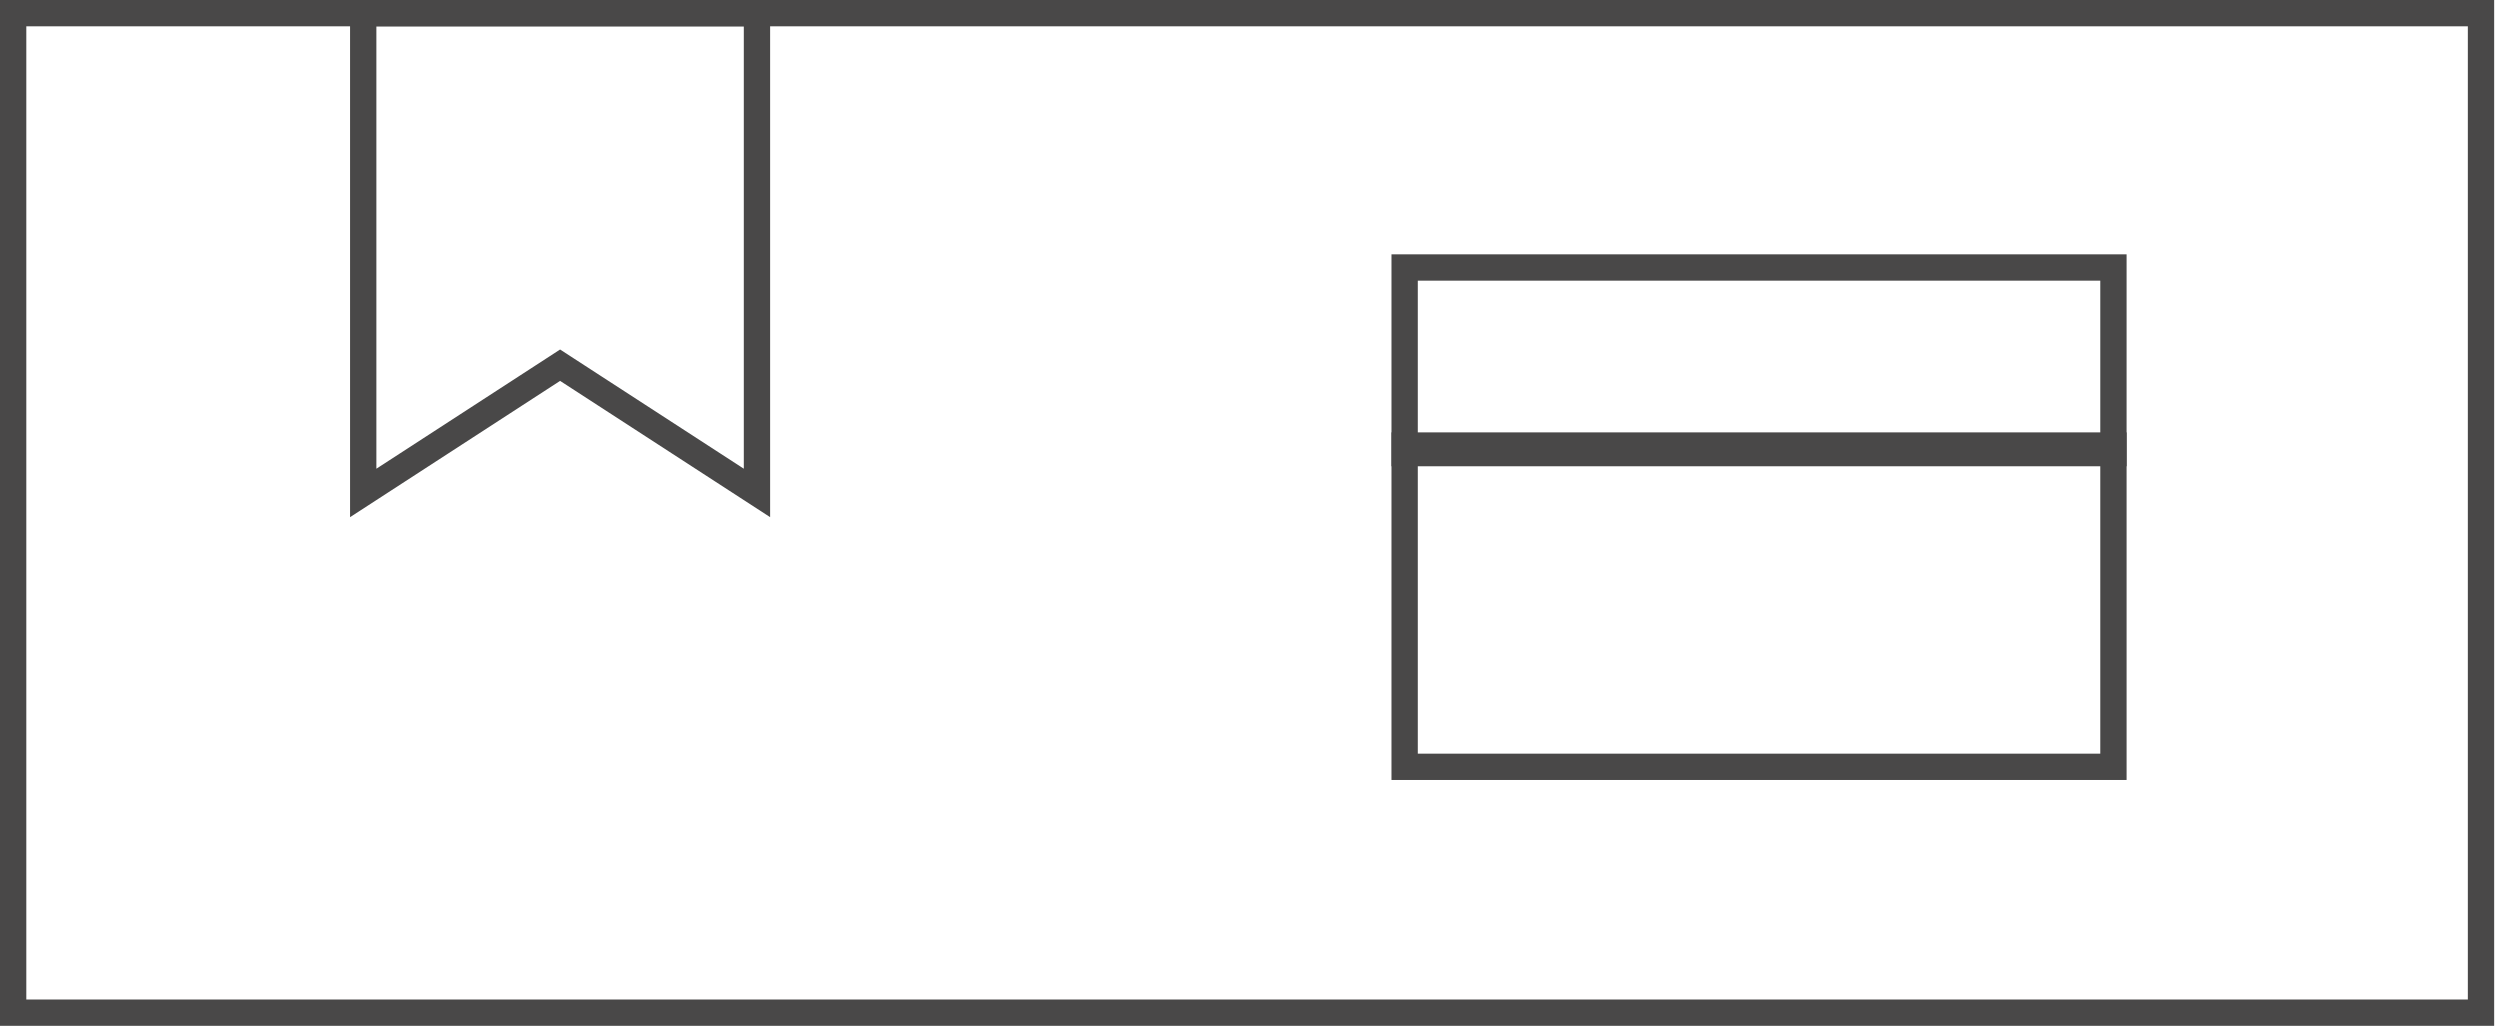 <svg xmlns="http://www.w3.org/2000/svg" width="285" height="117" fill="none" stroke="#494848" stroke-width="3" xmlns:v="https://vecta.io/nano"><path d="M1.5 1.5H282.834V115.444H1.5V1.5Z"/><path d="M63.034 42.162L41.407 56.195V1.5h44.887v54.694L64.667 42.162l-.816-.53-.816.53zm97.095-11.668h80.803v21.163h-80.803z"/><path d="M160.129 50.791h80.803v36.626h-80.803z"/></svg>